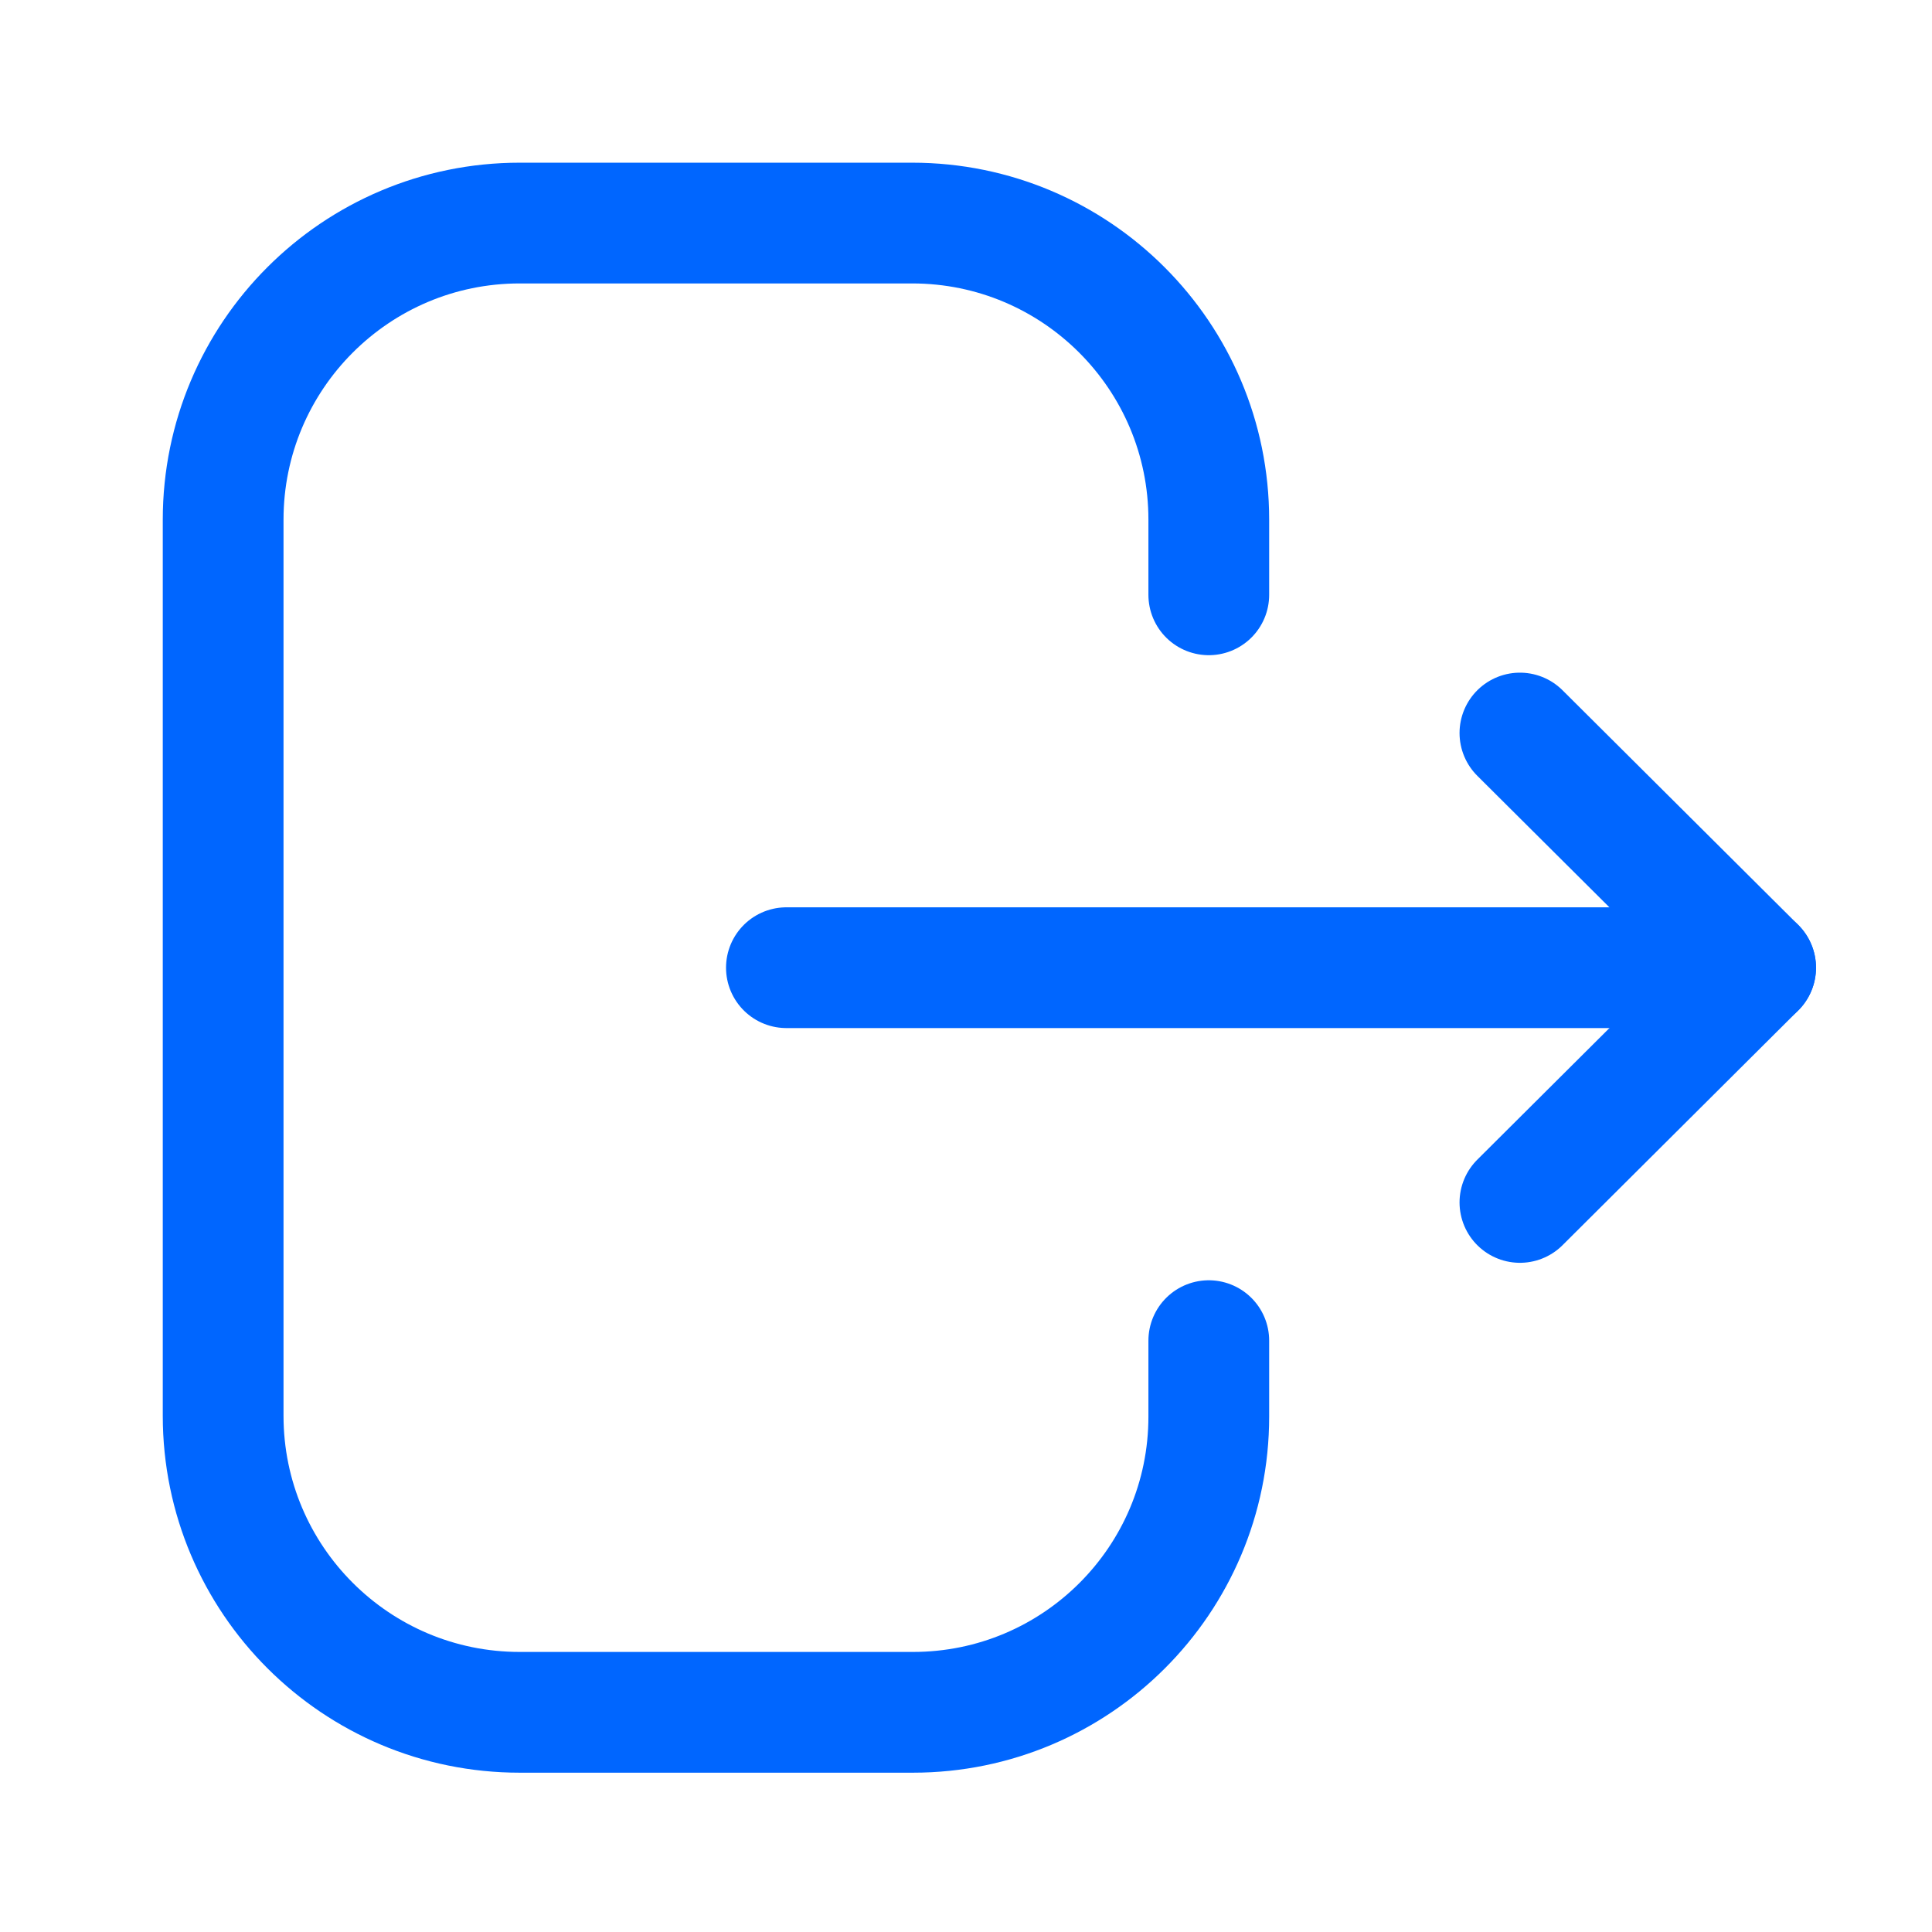 <svg width="24" height="24" viewBox="0 0 24 24" fill="none" xmlns="http://www.w3.org/2000/svg">
<path d="M15.016 7.389V6.456C15.016 4.421 13.366 2.771 11.331 2.771H6.456C4.422 2.771 2.772 4.421 2.772 6.456V17.587C2.772 19.622 4.422 21.271 6.456 21.271H11.341C13.37 21.271 15.016 19.627 15.016 17.598V16.654" stroke="#0066FF" stroke-width="1.5" stroke-linecap="round" stroke-linejoin="round"/>
<path d="M21.809 12.021H9.769" stroke="#0066FF" stroke-width="1.5" stroke-linecap="round" stroke-linejoin="round"/>
<path d="M18.881 9.106L21.809 12.021L18.881 14.937" stroke="#0066FF" stroke-width="1.5" stroke-linecap="round" stroke-linejoin="round"/>
</svg>
